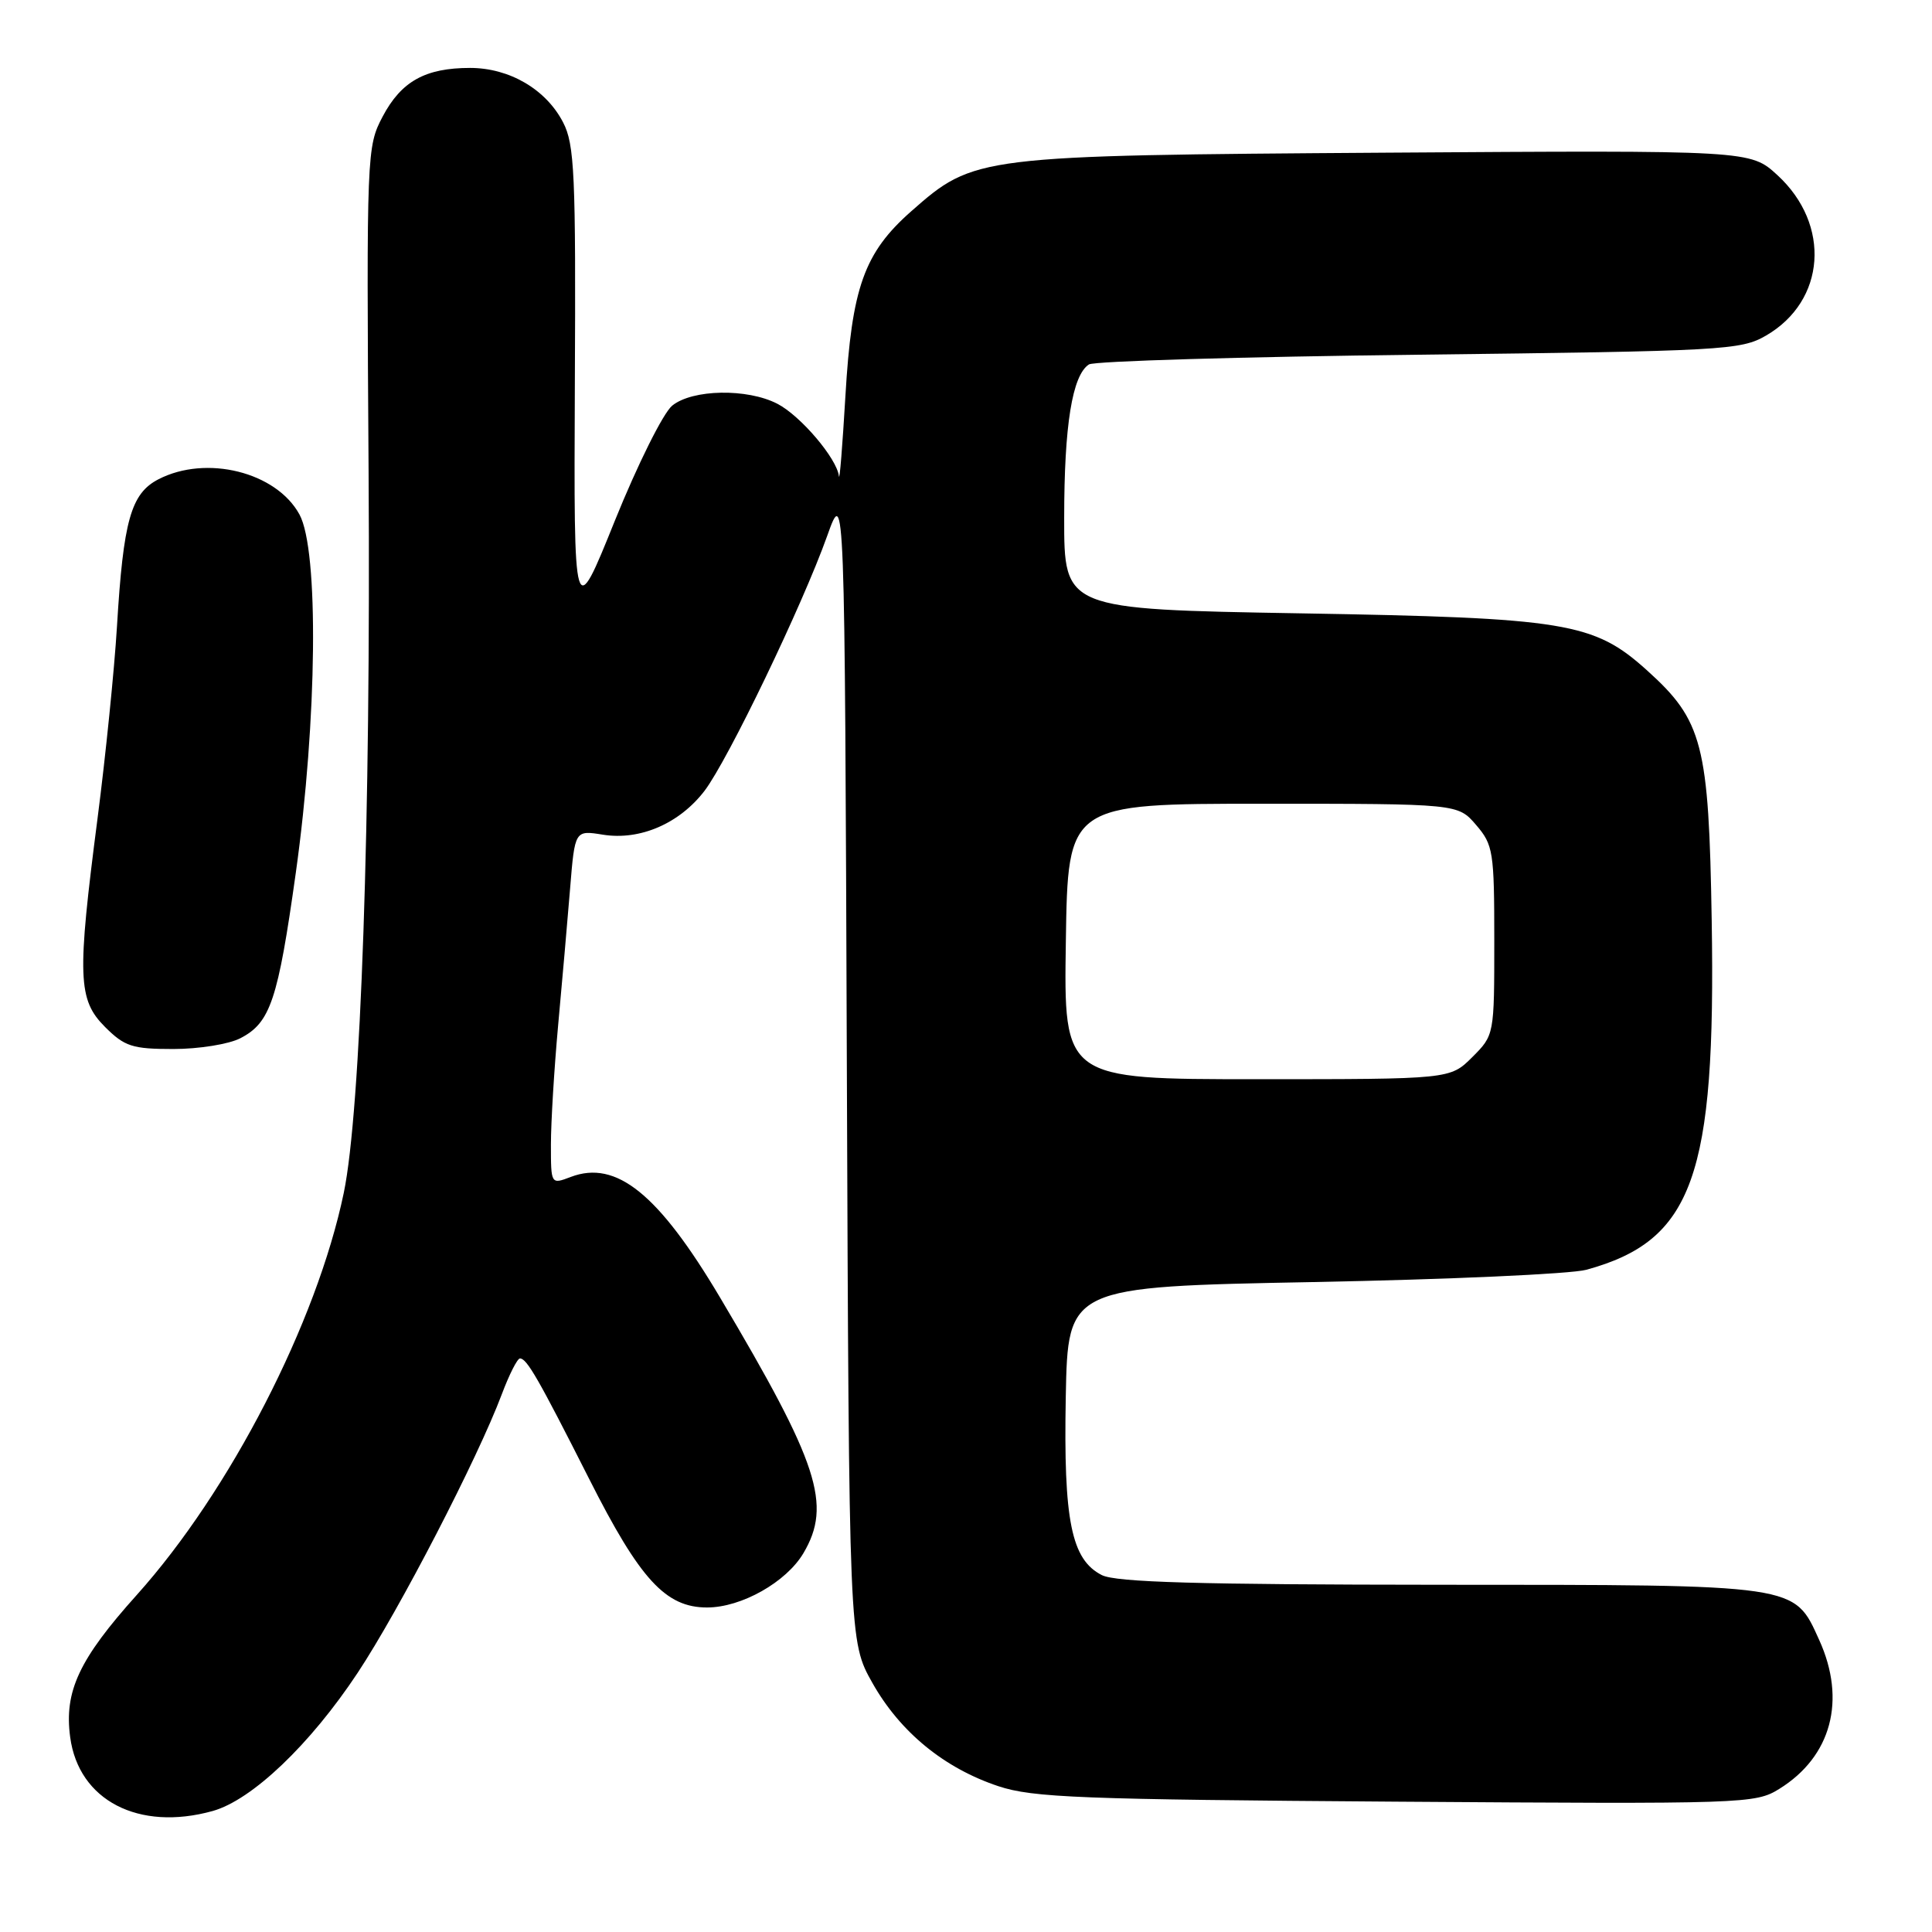 <?xml version="1.0" encoding="UTF-8" standalone="no"?>
<!DOCTYPE svg PUBLIC "-//W3C//DTD SVG 1.1//EN" "http://www.w3.org/Graphics/SVG/1.1/DTD/svg11.dtd" >
<svg xmlns="http://www.w3.org/2000/svg" xmlns:xlink="http://www.w3.org/1999/xlink" version="1.1" viewBox="0 0 256 256">
 <g >
 <path fill="currentColor"
d=" M 28.17 239.97 C 33.38 238.52 41.10 231.16 47.39 221.66 C 52.92 213.31 63.29 193.26 66.49 184.75 C 67.47 182.14 68.55 180.00 68.90 180.00 C 69.81 180.00 71.34 182.67 78.06 195.95 C 84.80 209.30 88.20 213.00 93.69 213.00 C 98.24 213.00 104.19 209.64 106.46 205.80 C 110.25 199.38 108.48 193.95 95.43 171.96 C 87.25 158.18 81.66 153.66 75.63 155.95 C 73.00 156.95 73.00 156.95 73.00 151.65 C 73.00 148.73 73.43 141.66 73.95 135.92 C 74.48 130.19 75.19 122.01 75.54 117.75 C 76.17 110.00 76.17 110.00 79.89 110.60 C 84.81 111.39 90.04 109.12 93.36 104.78 C 96.47 100.69 106.34 80.18 109.61 71.00 C 111.93 64.50 111.93 64.50 112.21 141.00 C 112.50 217.50 112.50 217.50 115.60 223.00 C 119.27 229.51 125.11 234.29 132.29 236.68 C 136.87 238.20 143.24 238.44 185.00 238.73 C 231.23 239.05 232.59 239.01 235.76 237.04 C 242.67 232.76 244.67 225.28 241.06 217.32 C 237.68 209.88 238.54 210.00 190.80 209.99 C 158.74 209.97 147.89 209.66 146.00 208.71 C 141.96 206.66 140.91 201.51 141.22 185.09 C 141.50 170.50 141.50 170.50 174.00 169.88 C 191.88 169.54 208.17 168.81 210.21 168.25 C 224.33 164.37 227.37 155.91 226.81 122.00 C 226.43 98.59 225.63 95.48 218.22 88.81 C 211.18 82.47 207.54 81.87 172.25 81.27 C 141.00 80.73 141.00 80.73 141.01 68.62 C 141.01 56.34 142.08 49.72 144.29 48.29 C 144.95 47.85 164.62 47.27 188.00 47.00 C 228.38 46.52 230.67 46.40 234.00 44.47 C 241.93 39.88 242.65 29.76 235.52 23.21 C 231.93 19.91 231.93 19.91 183.72 20.23 C 129.42 20.60 129.10 20.64 120.76 27.98 C 114.50 33.49 112.86 38.10 112.02 52.50 C 111.63 59.10 111.25 63.87 111.16 63.09 C 110.89 60.75 106.08 55.09 103.00 53.50 C 99.01 51.44 91.75 51.57 89.07 53.75 C 87.88 54.72 84.48 61.55 81.47 69.00 C 76.03 82.50 76.03 82.50 76.17 51.00 C 76.31 23.05 76.13 19.13 74.61 16.21 C 72.34 11.83 67.51 9.01 62.30 9.00 C 56.36 9.00 53.17 10.77 50.70 15.45 C 48.60 19.43 48.56 20.22 48.84 62.50 C 49.14 108.67 47.81 147.22 45.55 158.07 C 41.97 175.23 30.47 197.58 18.13 211.33 C 10.48 219.85 8.48 224.11 9.30 230.19 C 10.42 238.57 18.38 242.69 28.17 239.97 Z  M 31.85 137.57 C 35.83 135.52 36.83 132.53 39.20 115.62 C 42.03 95.39 42.27 72.90 39.68 68.17 C 36.61 62.54 27.33 60.23 20.99 63.51 C 17.35 65.39 16.34 68.97 15.50 83.00 C 15.15 88.78 13.99 100.21 12.93 108.40 C 10.20 129.47 10.31 132.46 13.92 136.08 C 16.52 138.67 17.53 139.00 22.97 139.00 C 26.34 139.00 30.34 138.36 31.85 137.57 Z  M 141.23 124.75 C 141.50 106.50 141.50 106.50 167.34 106.50 C 193.18 106.50 193.18 106.50 195.59 109.31 C 197.86 111.95 198.00 112.84 198.00 124.63 C 198.00 137.14 198.00 137.16 195.08 140.08 C 192.15 143.00 192.15 143.00 166.55 143.00 C 140.95 143.00 140.95 143.00 141.23 124.75 Z "/>
</g>
</svg>